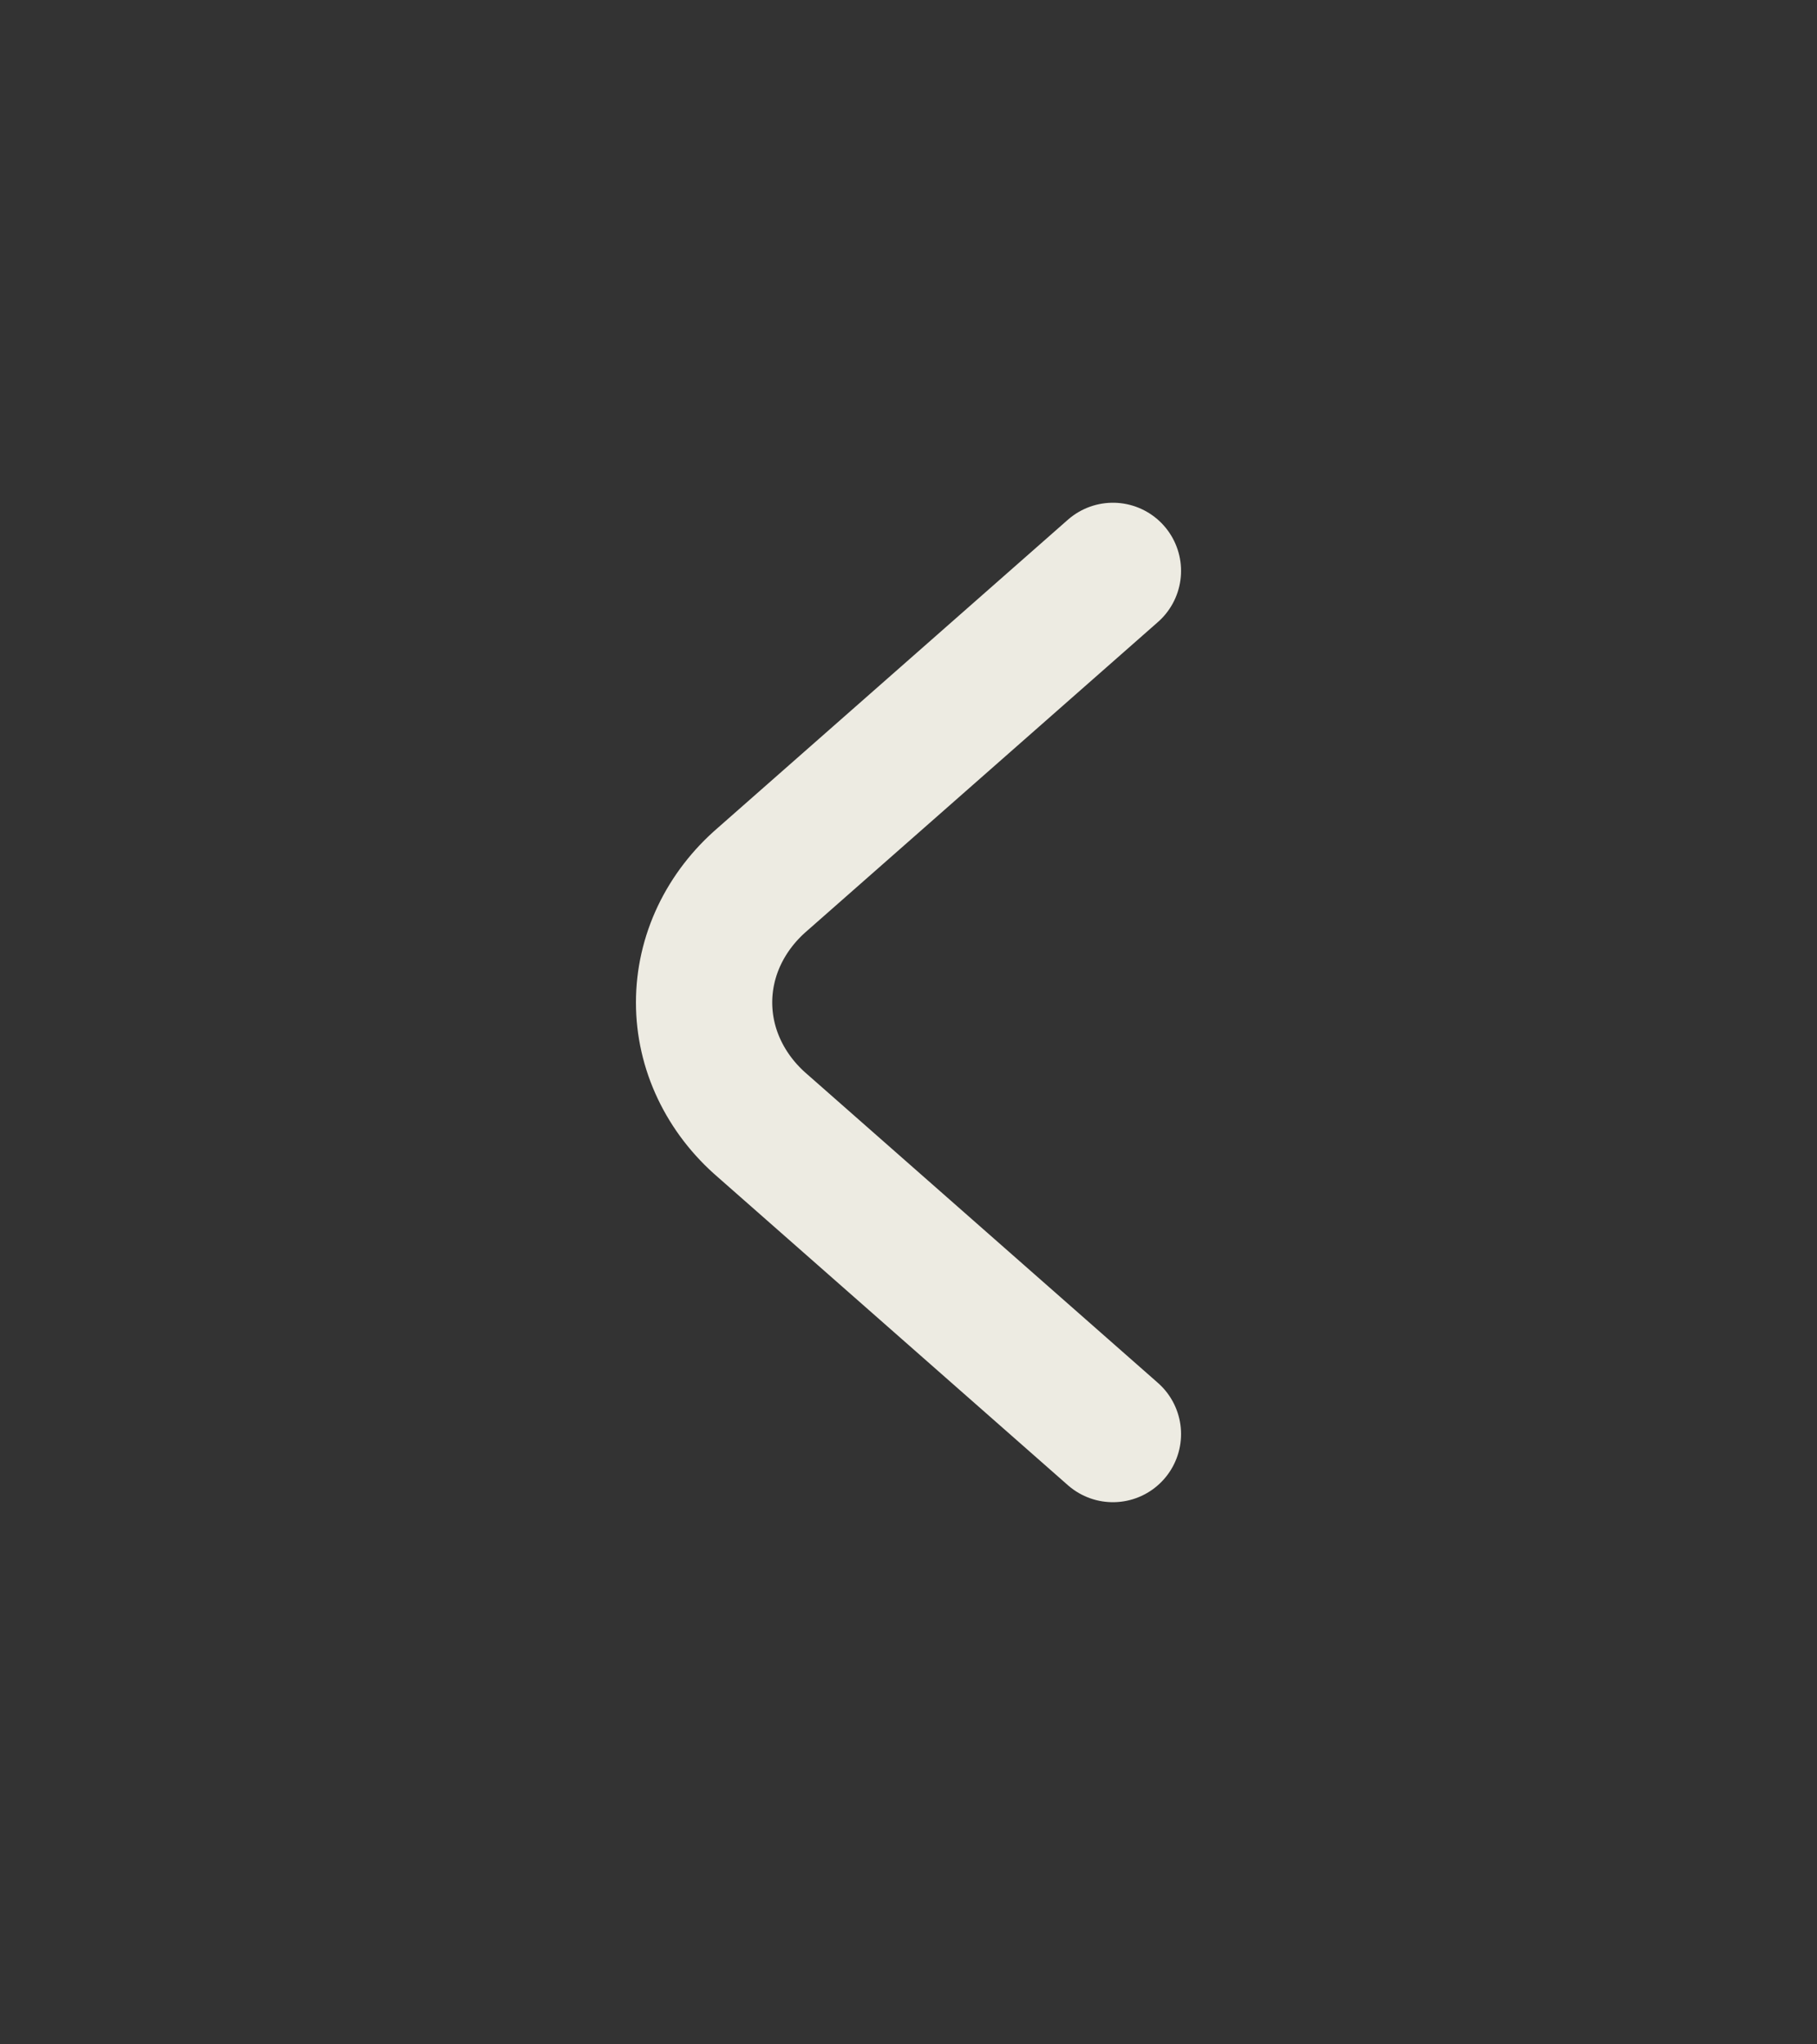 <svg width="40" height="45" viewBox="0 0 40 45" fill="none" xmlns="http://www.w3.org/2000/svg">
<rect x="0" y="0" width="40" height="45" fill="#333333" stroke="none"/>
<path d="M24.5 31.566L16.789 24.781C16.382 24.432 16.058 24.011 15.836 23.544C15.614 23.078 15.5 22.575 15.5 22.066C15.5 21.558 15.614 21.055 15.836 20.588C16.058 20.122 16.382 19.701 16.789 19.352L24.5 12.566" stroke="#EDEBE2" stroke-width="3" stroke-linecap="round" stroke-linejoin="round"/>
</svg>
